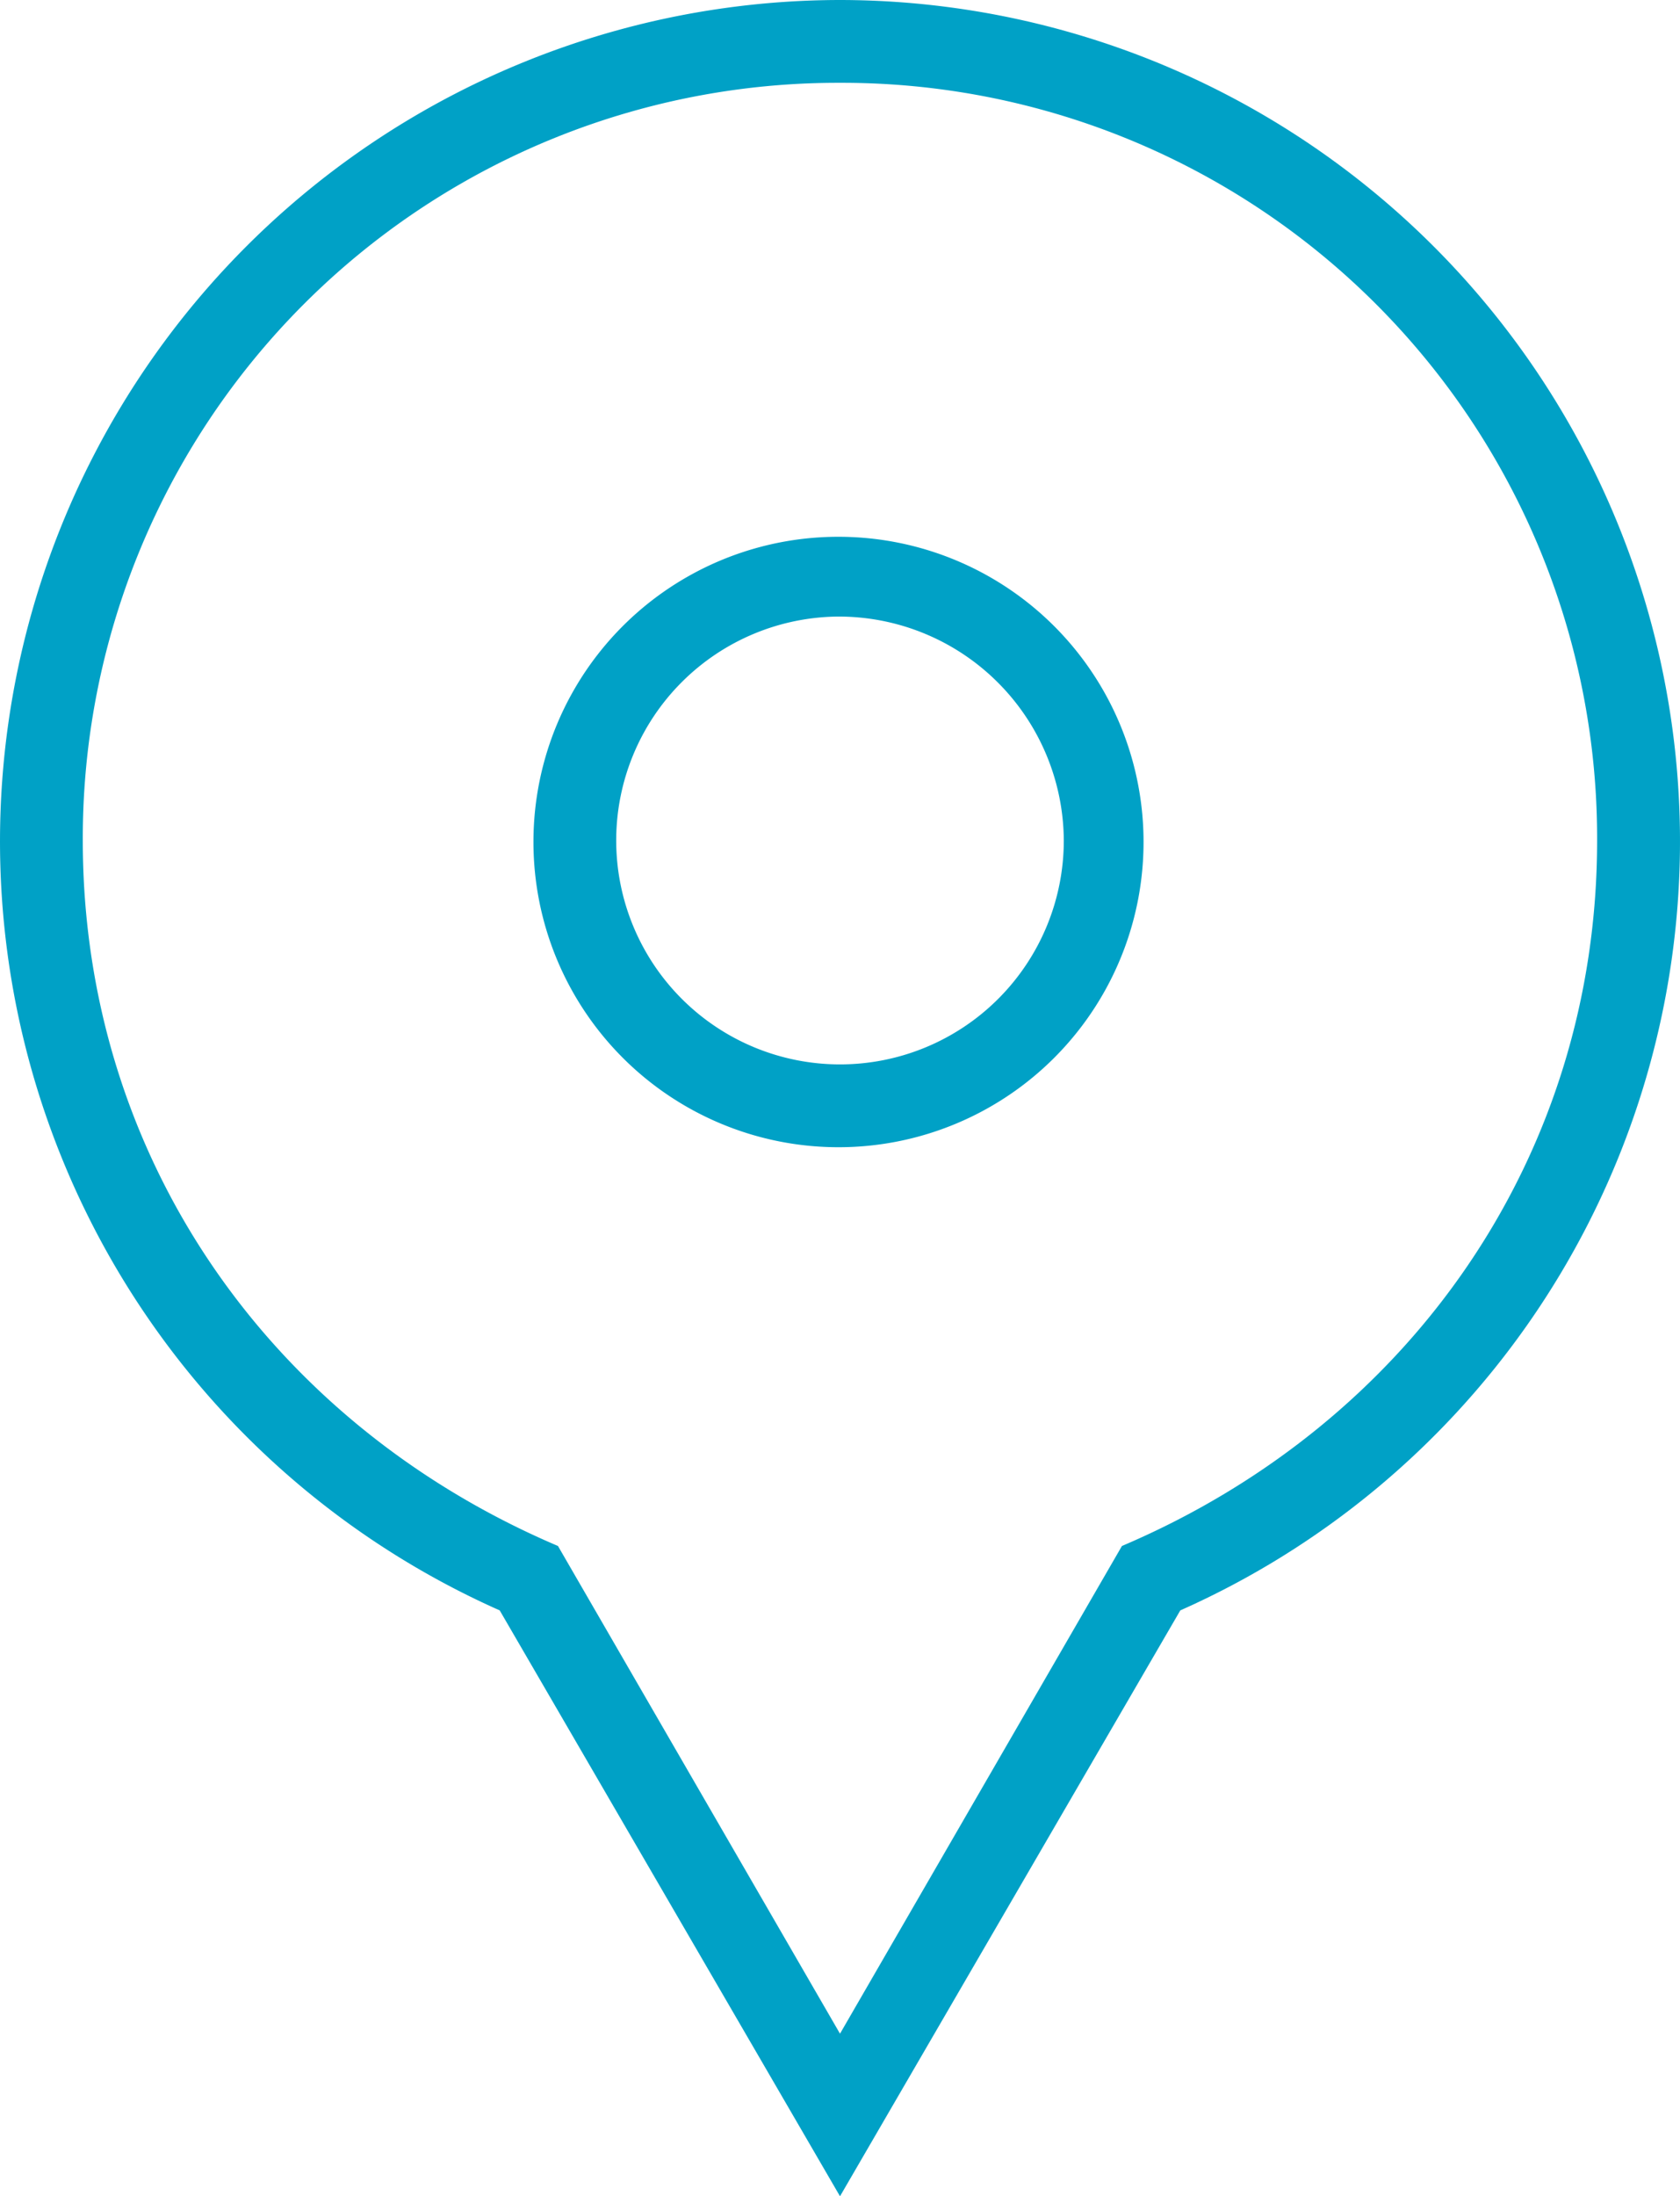 <svg xmlns="http://www.w3.org/2000/svg" width="88.784" height="116.002" viewBox="0 0 88.784 116.002"><g transform="translate(-905.292 -787.334)"><path d="M949.684,787.334a44.44,44.44,0,0,1,17.984,85.057l-17.984,30.945L931.7,872.391a44.44,44.44,0,0,1,17.984-85.057Zm0,4.374a39.9,39.9,0,0,0-40.017,40.018c0,16.687,9.882,30.782,25.112,37.263l14.905,25.76,14.9-25.76c15.23-6.481,25.112-20.576,25.112-37.263A39.9,39.9,0,0,0,949.684,791.708Zm0,23.978a16.121,16.121,0,1,1-16.2,16.04A16.111,16.111,0,0,1,949.684,815.686Zm0,4.213a11.827,11.827,0,1,0,11.827,11.827A11.893,11.893,0,0,0,949.684,819.9Z" fill="#00a1c6"/></g></svg>